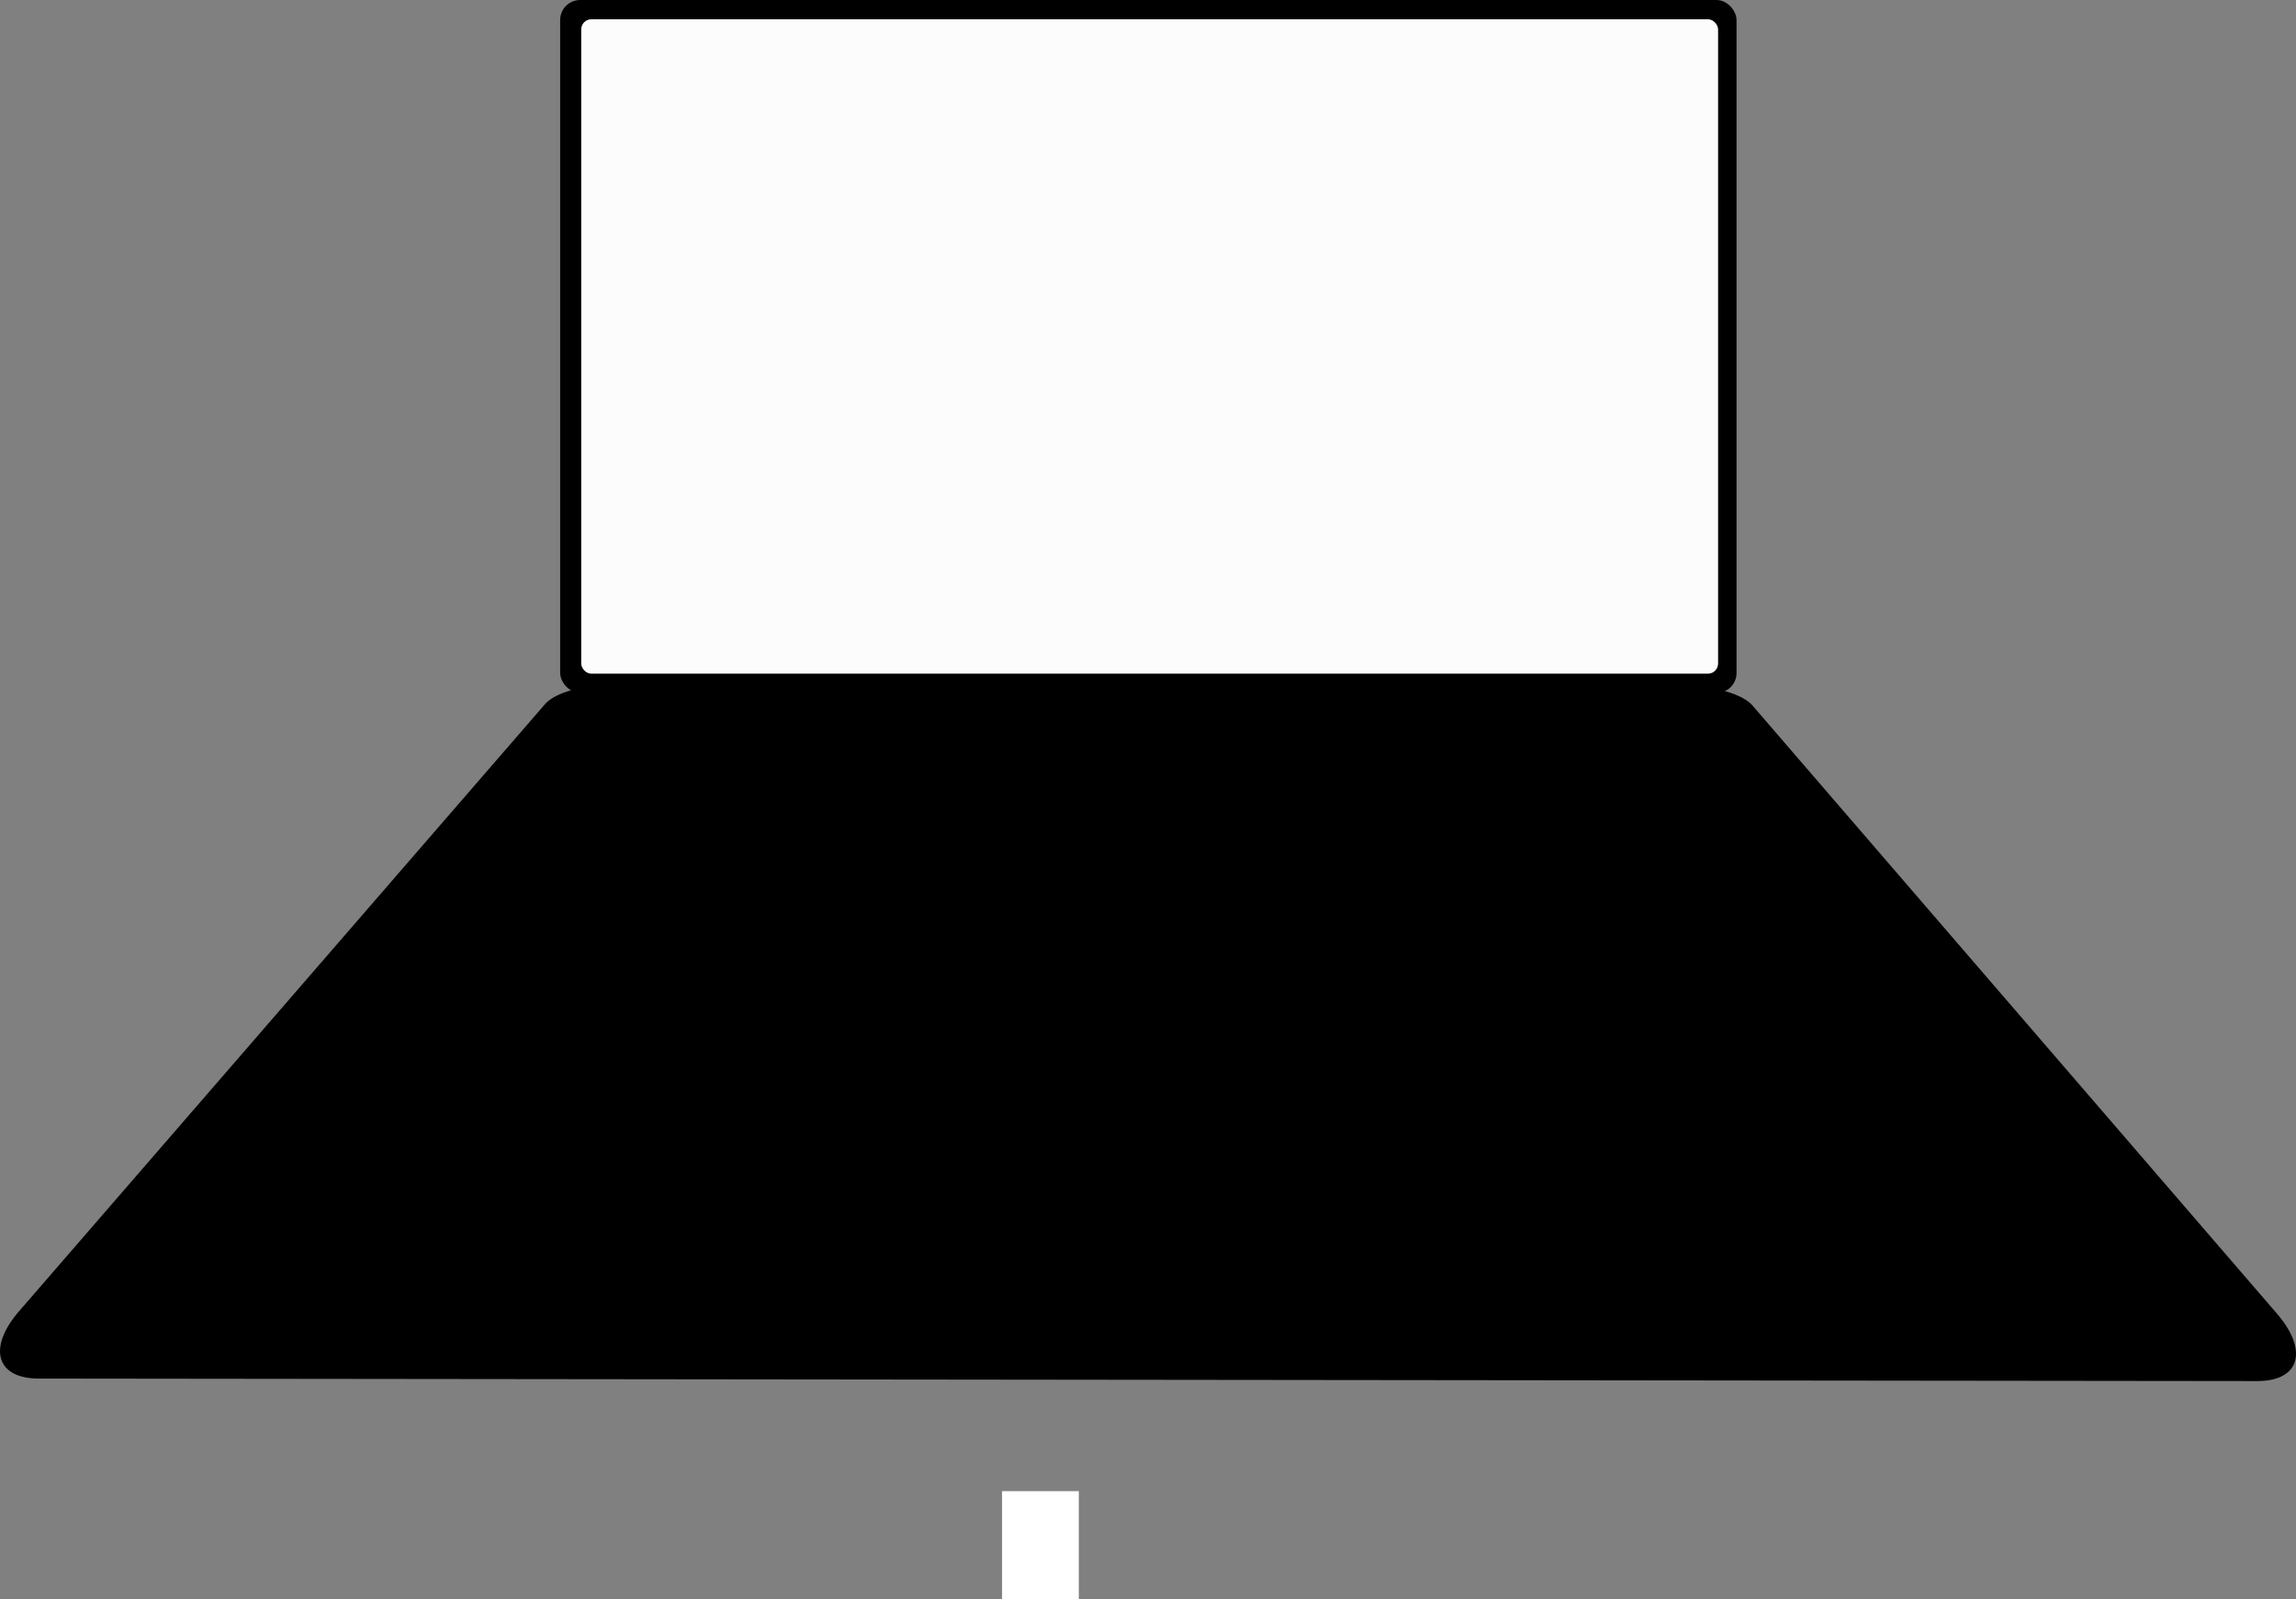 <svg id="Layer_1" data-name="Layer 1" xmlns="http://www.w3.org/2000/svg" viewBox="0 0 658.32 458.53"><rect x="0" y="0" width="658.32" height="458.53" fill="#808080" stroke="none"/><defs><style>.cls-1{fill:#fff;}.cls-2{fill:#fcfcfc;}</style></defs><title>Laptop</title><rect class="cls-1" x="287.32" y="427.53" width="22" height="31"/><rect x="160.61" width="337.3" height="198.68" rx="5.74"/><path d="M582.38,545.44l-636.09-.72c-12.34,0-14.66-8.91-5.63-19.32L91.48,351.32c2.48-2.86,9.39-5.11,15.51-5.1l315.15.35c6.11,0,13,2.28,15.49,5.14L588.06,526.13C597.06,536.57,594.72,545.45,582.38,545.44Z" transform="translate(64.82 -149.47)"/><rect class="cls-2" x="166.65" y="5.53" width="325.97" height="187.62" rx="2.9"/></svg>